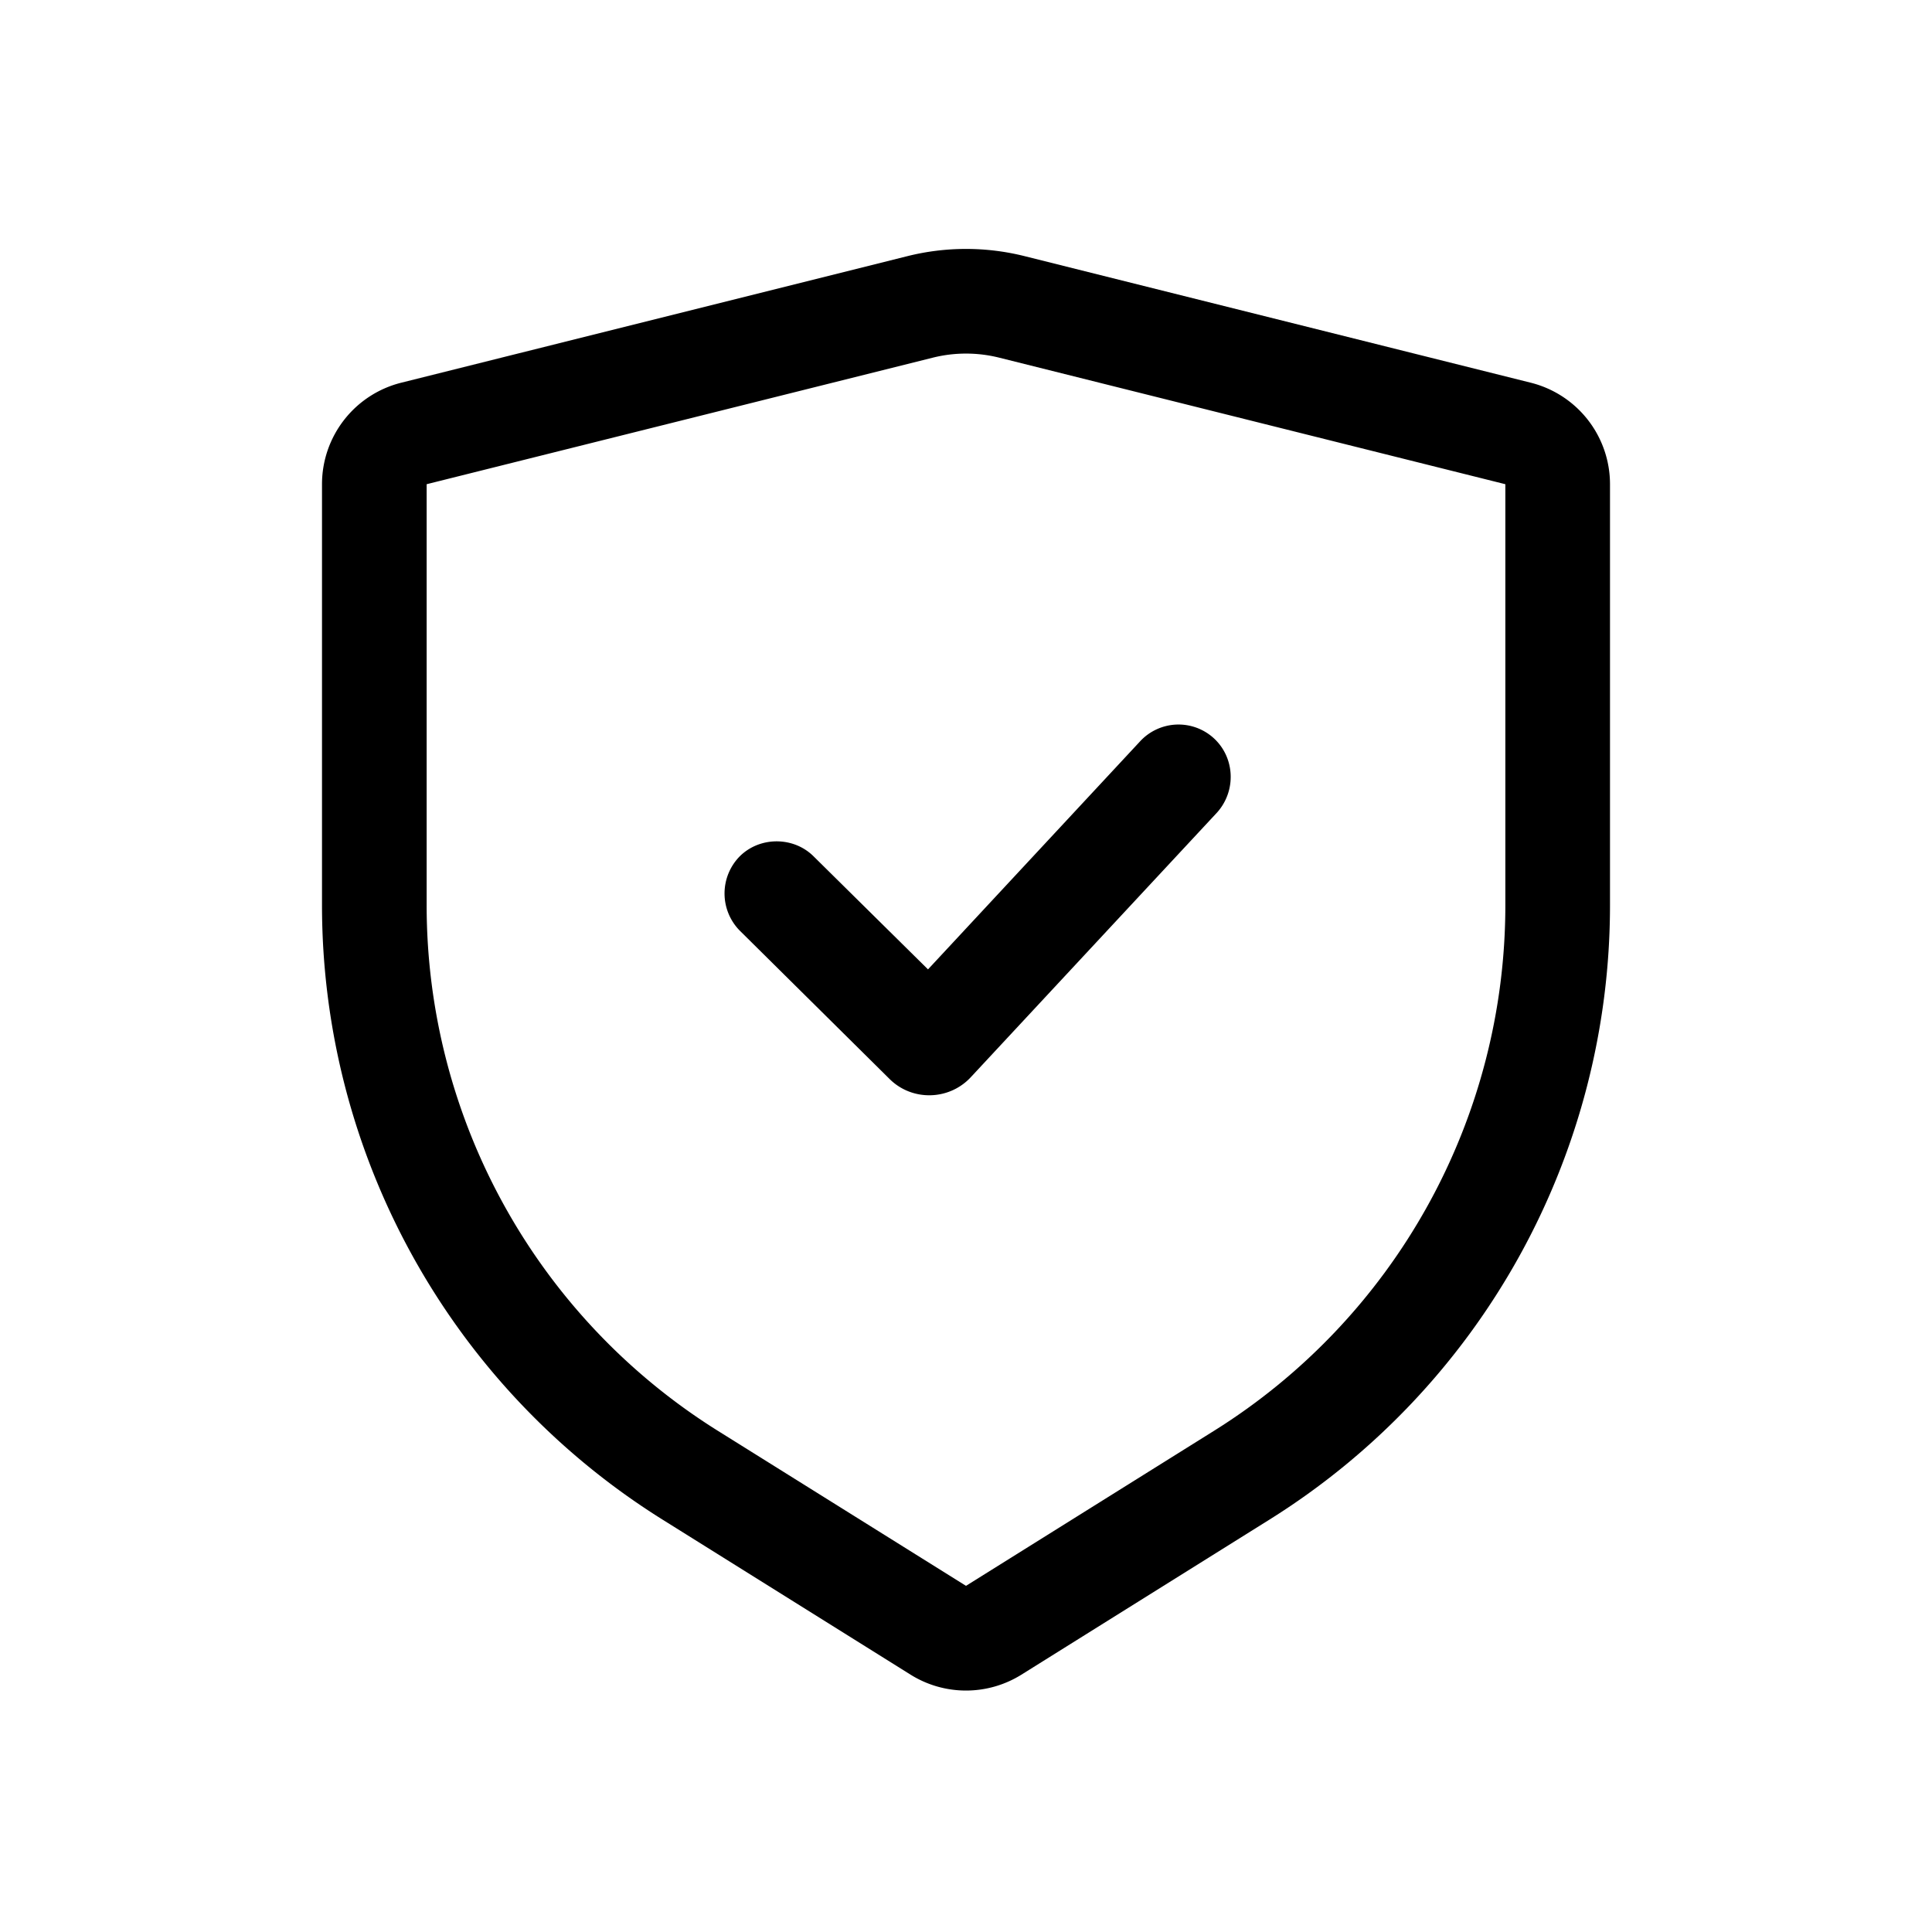 <svg xmlns="http://www.w3.org/2000/svg" viewBox="0 0 24 24">
  <path d="M12.059 13.382c-.27.29-.73.3-1.01.02l-1.861-1.843a.658.658 0 0 1 0-.92c.25-.25.67-.25.92 0l1.42 1.403 2.632-2.83a.65.65 0 0 1 .92-.04c.26.24.28.65.04.92l-3.061 3.29Z"/>
  <path fill-rule="evenodd" d="M4.985 4.754A1.3 1.3 0 0 0 4 6.015v5.23a9 9 0 0 0 4.23 7.632l3.081 1.926a1.3 1.3 0 0 0 1.378 0l3.081-1.926A9 9 0 0 0 20 11.245v-5.23a1.3 1.3 0 0 0-.985-1.261l-6.287-1.572a3 3 0 0 0-1.456 0L4.985 4.754ZM18.7 11.245v-5.23l-6.288-1.572a1.7 1.7 0 0 0-.824 0L5.3 6.015v5.23a7.7 7.7 0 0 0 3.619 6.53L12 19.7l3.081-1.926a7.7 7.7 0 0 0 3.619-6.53Z"/>
</svg>
